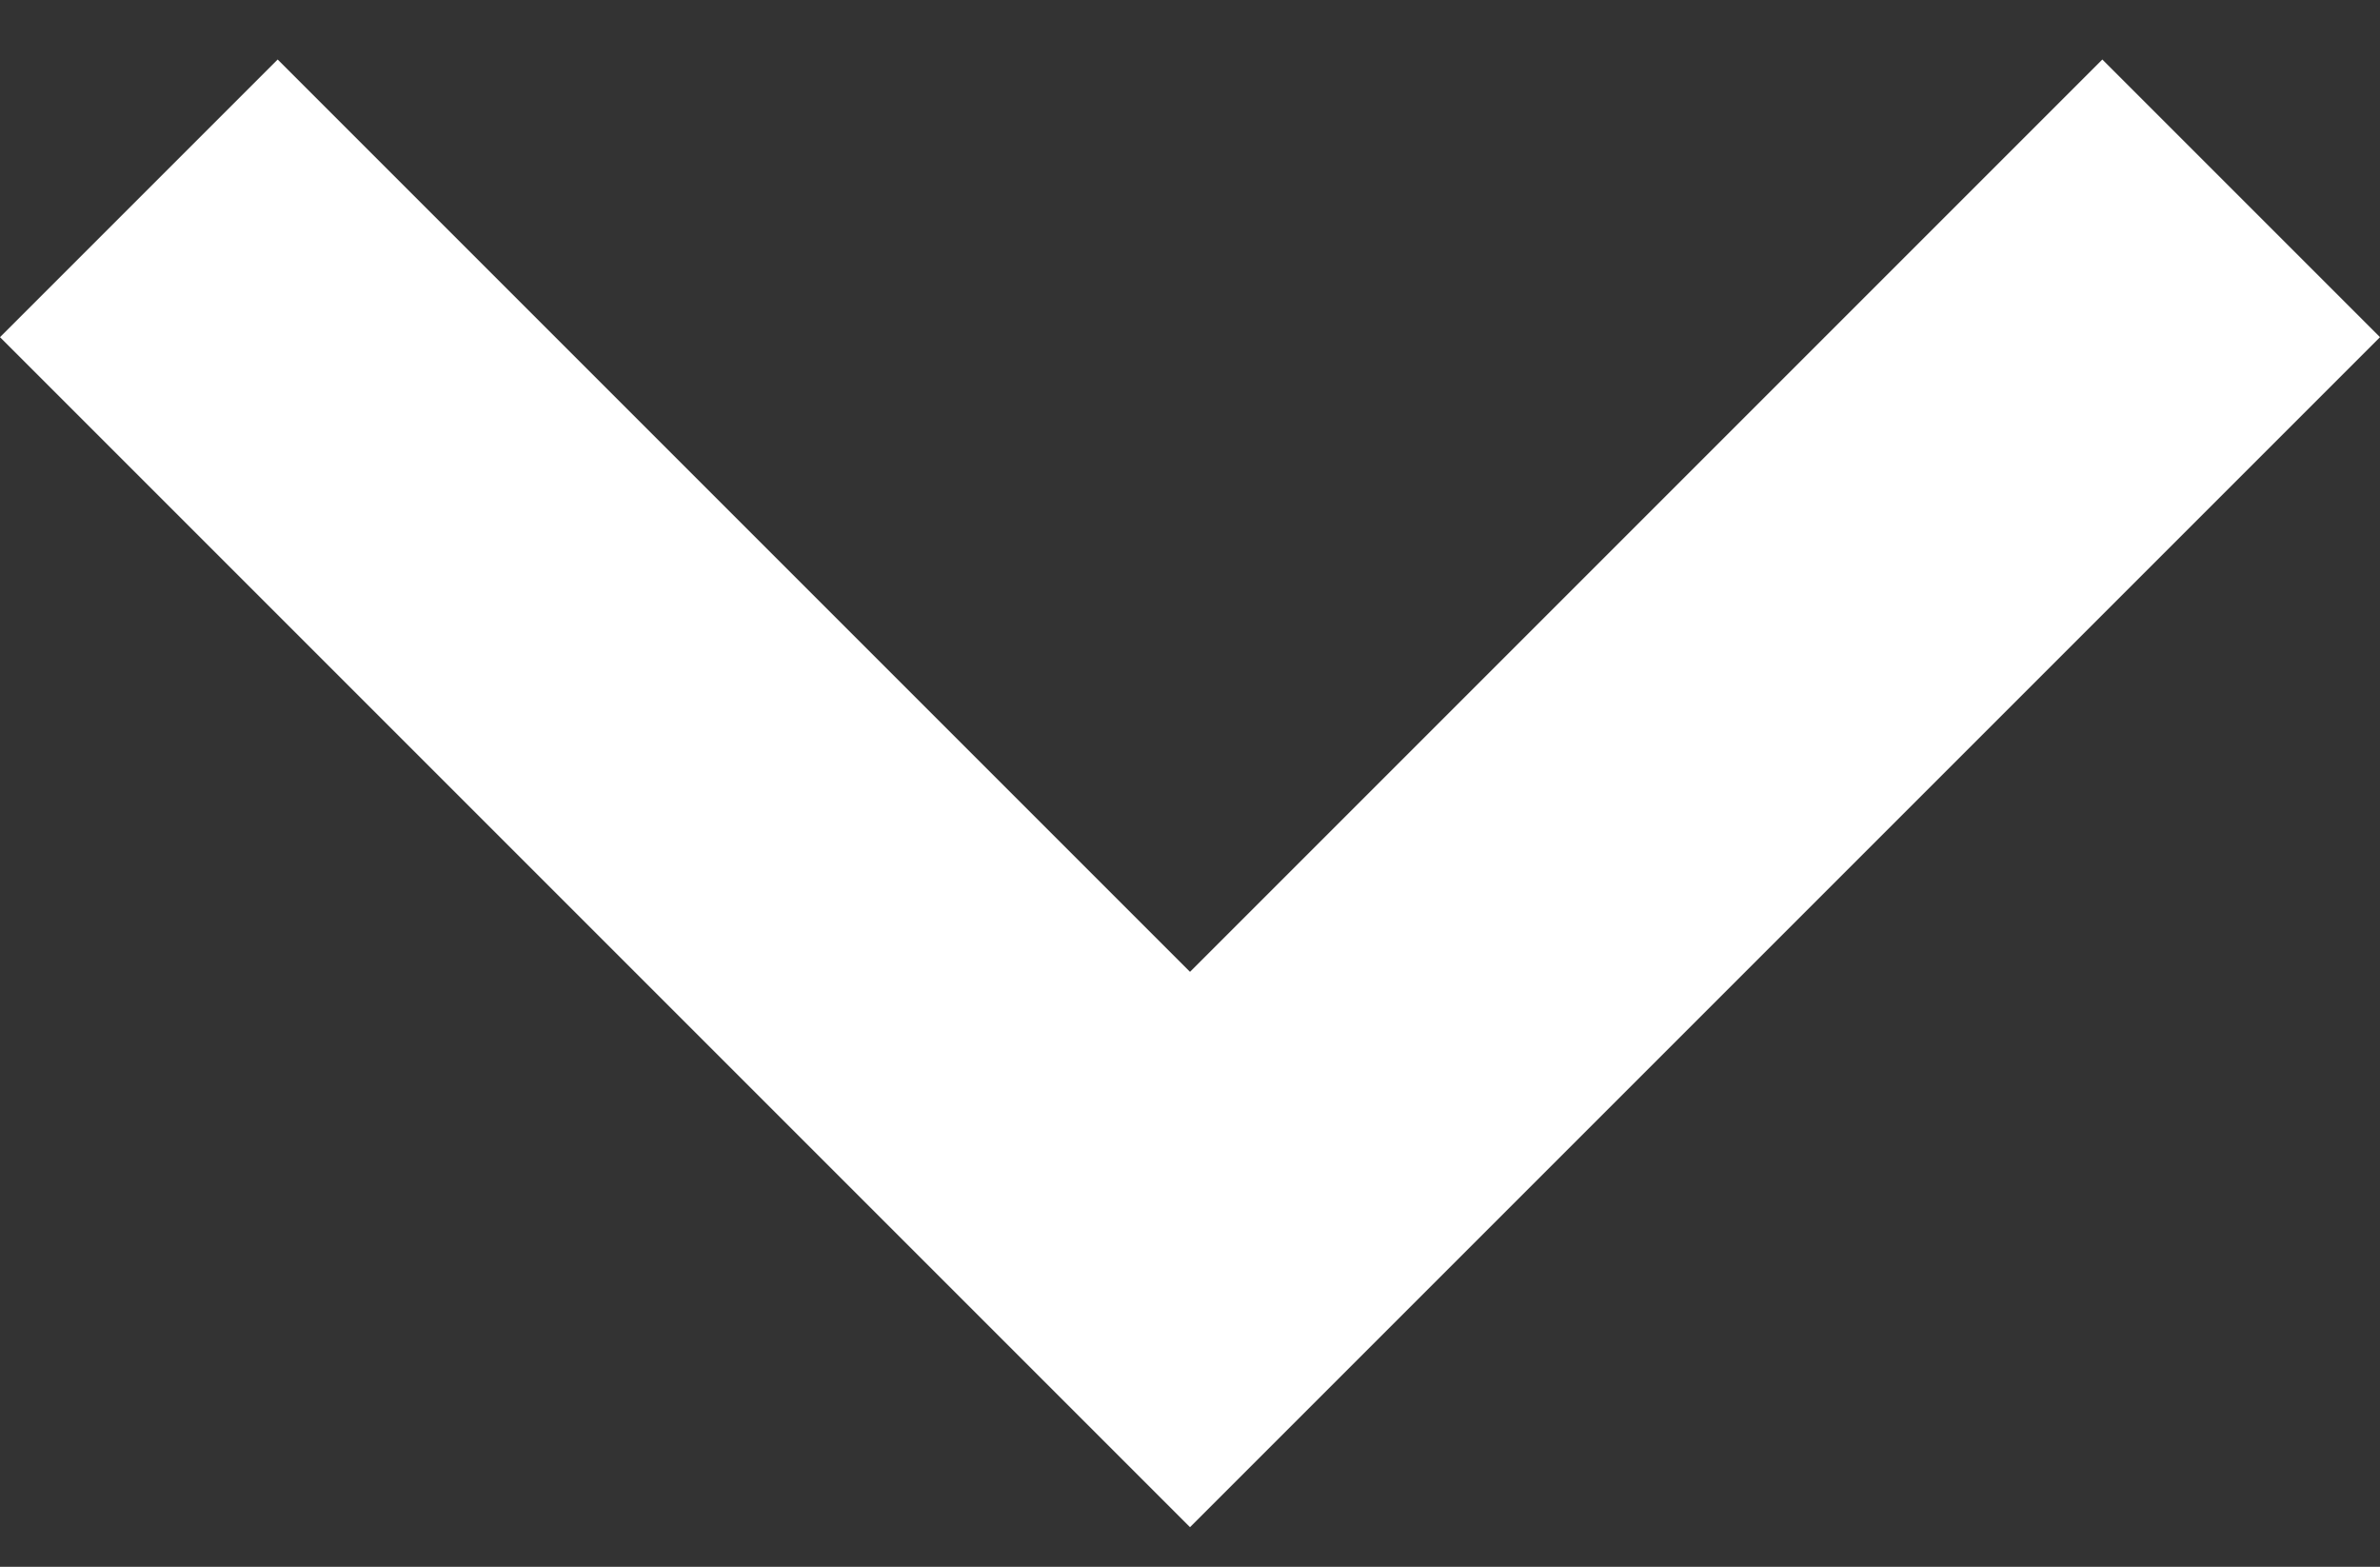 <?xml version="1.0" encoding="utf-8"?>
<!-- Generator: Adobe Illustrator 19.2.0, SVG Export Plug-In . SVG Version: 6.00 Build 0)  -->
<svg version="1.1" id="Layer_1" xmlns="http://www.w3.org/2000/svg" xmlns:xlink="http://www.w3.org/1999/xlink" x="0px" y="0px"
	 viewBox="0 0 12 7.9" style="enable-background:new 0 0 12 7.9;" xml:space="preserve">
<rect x="0" y="0" width="12" height="7.9" fill="#333333" stroke="none"/>
<style type="text/css">
	.st0{fill:#FFFFFF;}
</style>
<polygon class="st0" points="12,1.7 10.6,0.3 6,4.9 1.4,0.3 0,1.7 6,7.7 "/>
</svg>
